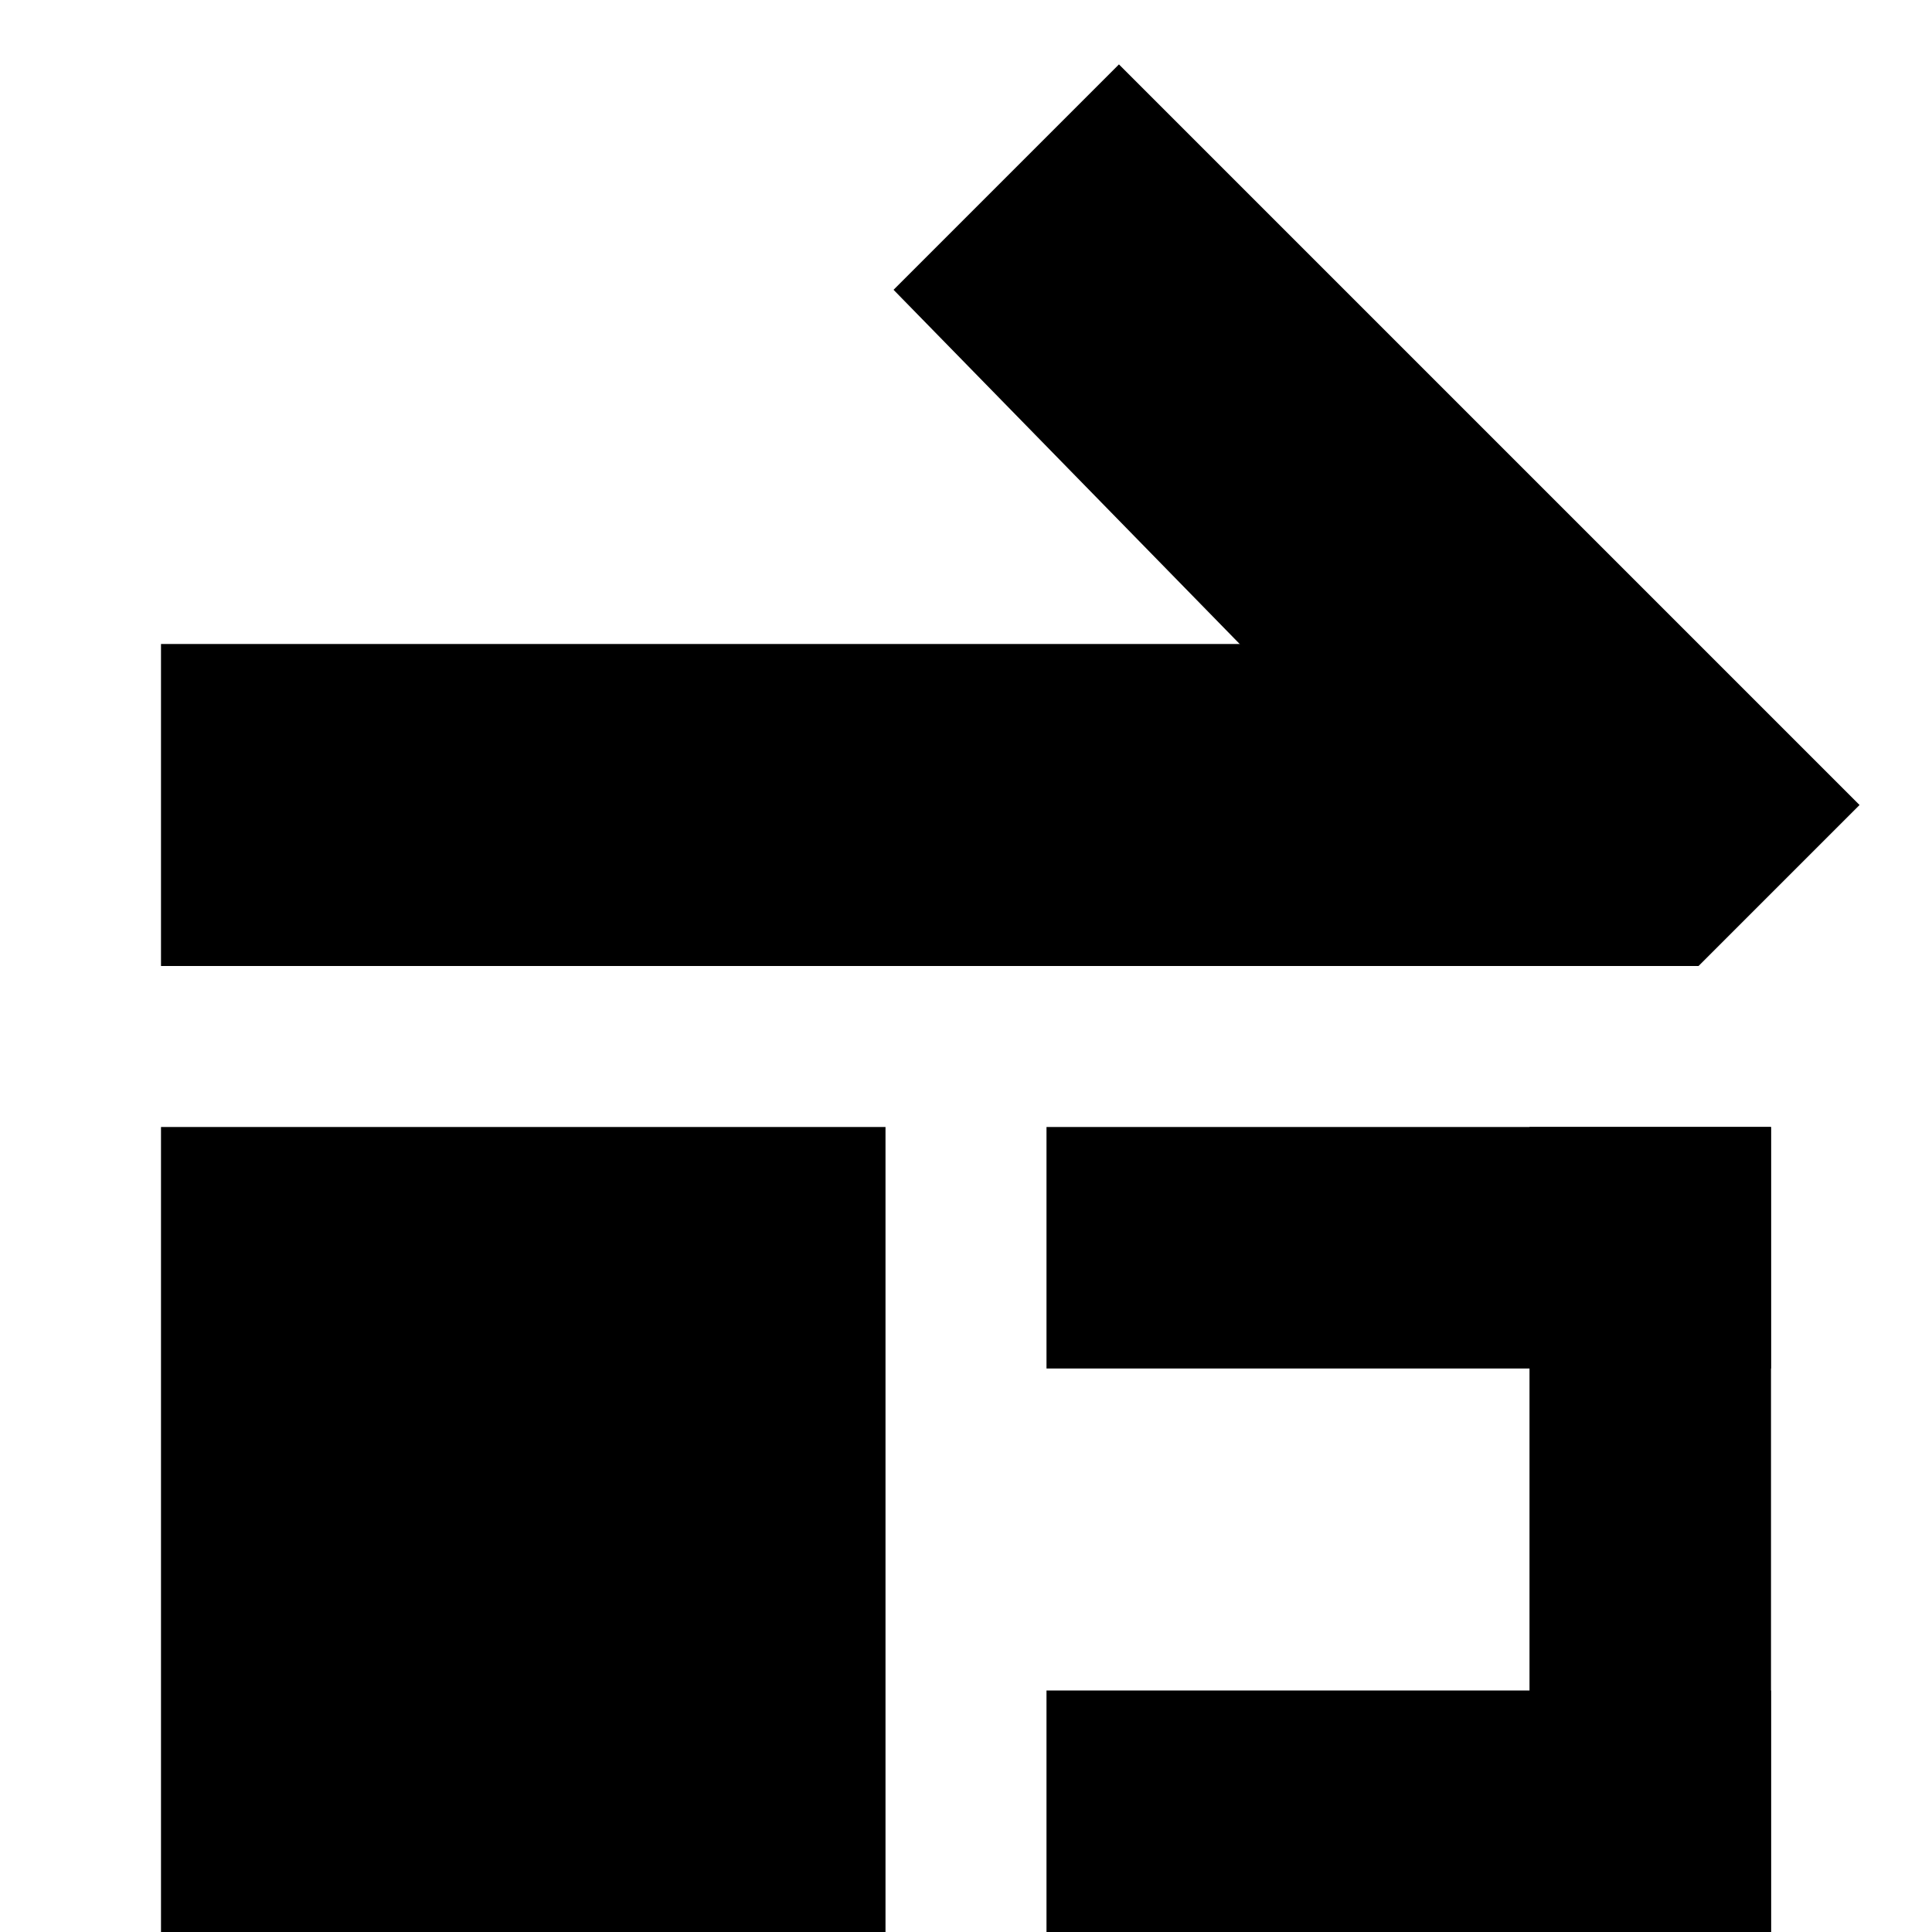 <svg class="icon-simple icon-simple--theme01 icon-simple--move-change" xmlns="http://www.w3.org/2000/svg" viewBox="0 0 24 24" width="24" height="24"><path fill="none" d="M0 0h24v24H0z"/><path fill="currentColor" d="M23.1 10l-2 2h-5.7l2-2-2-2-4.3-4.4L13.9.8l9.2 9.2z"/><path fill="currentColor" d="M2 8h17v4H2zm0 6h9v10H2zm11 7h9v3h-9z"/><path fill="currentColor" d="M19 14h3v10h-3z"/><path fill="currentColor" d="M13 14h9v3h-9z"/></svg>